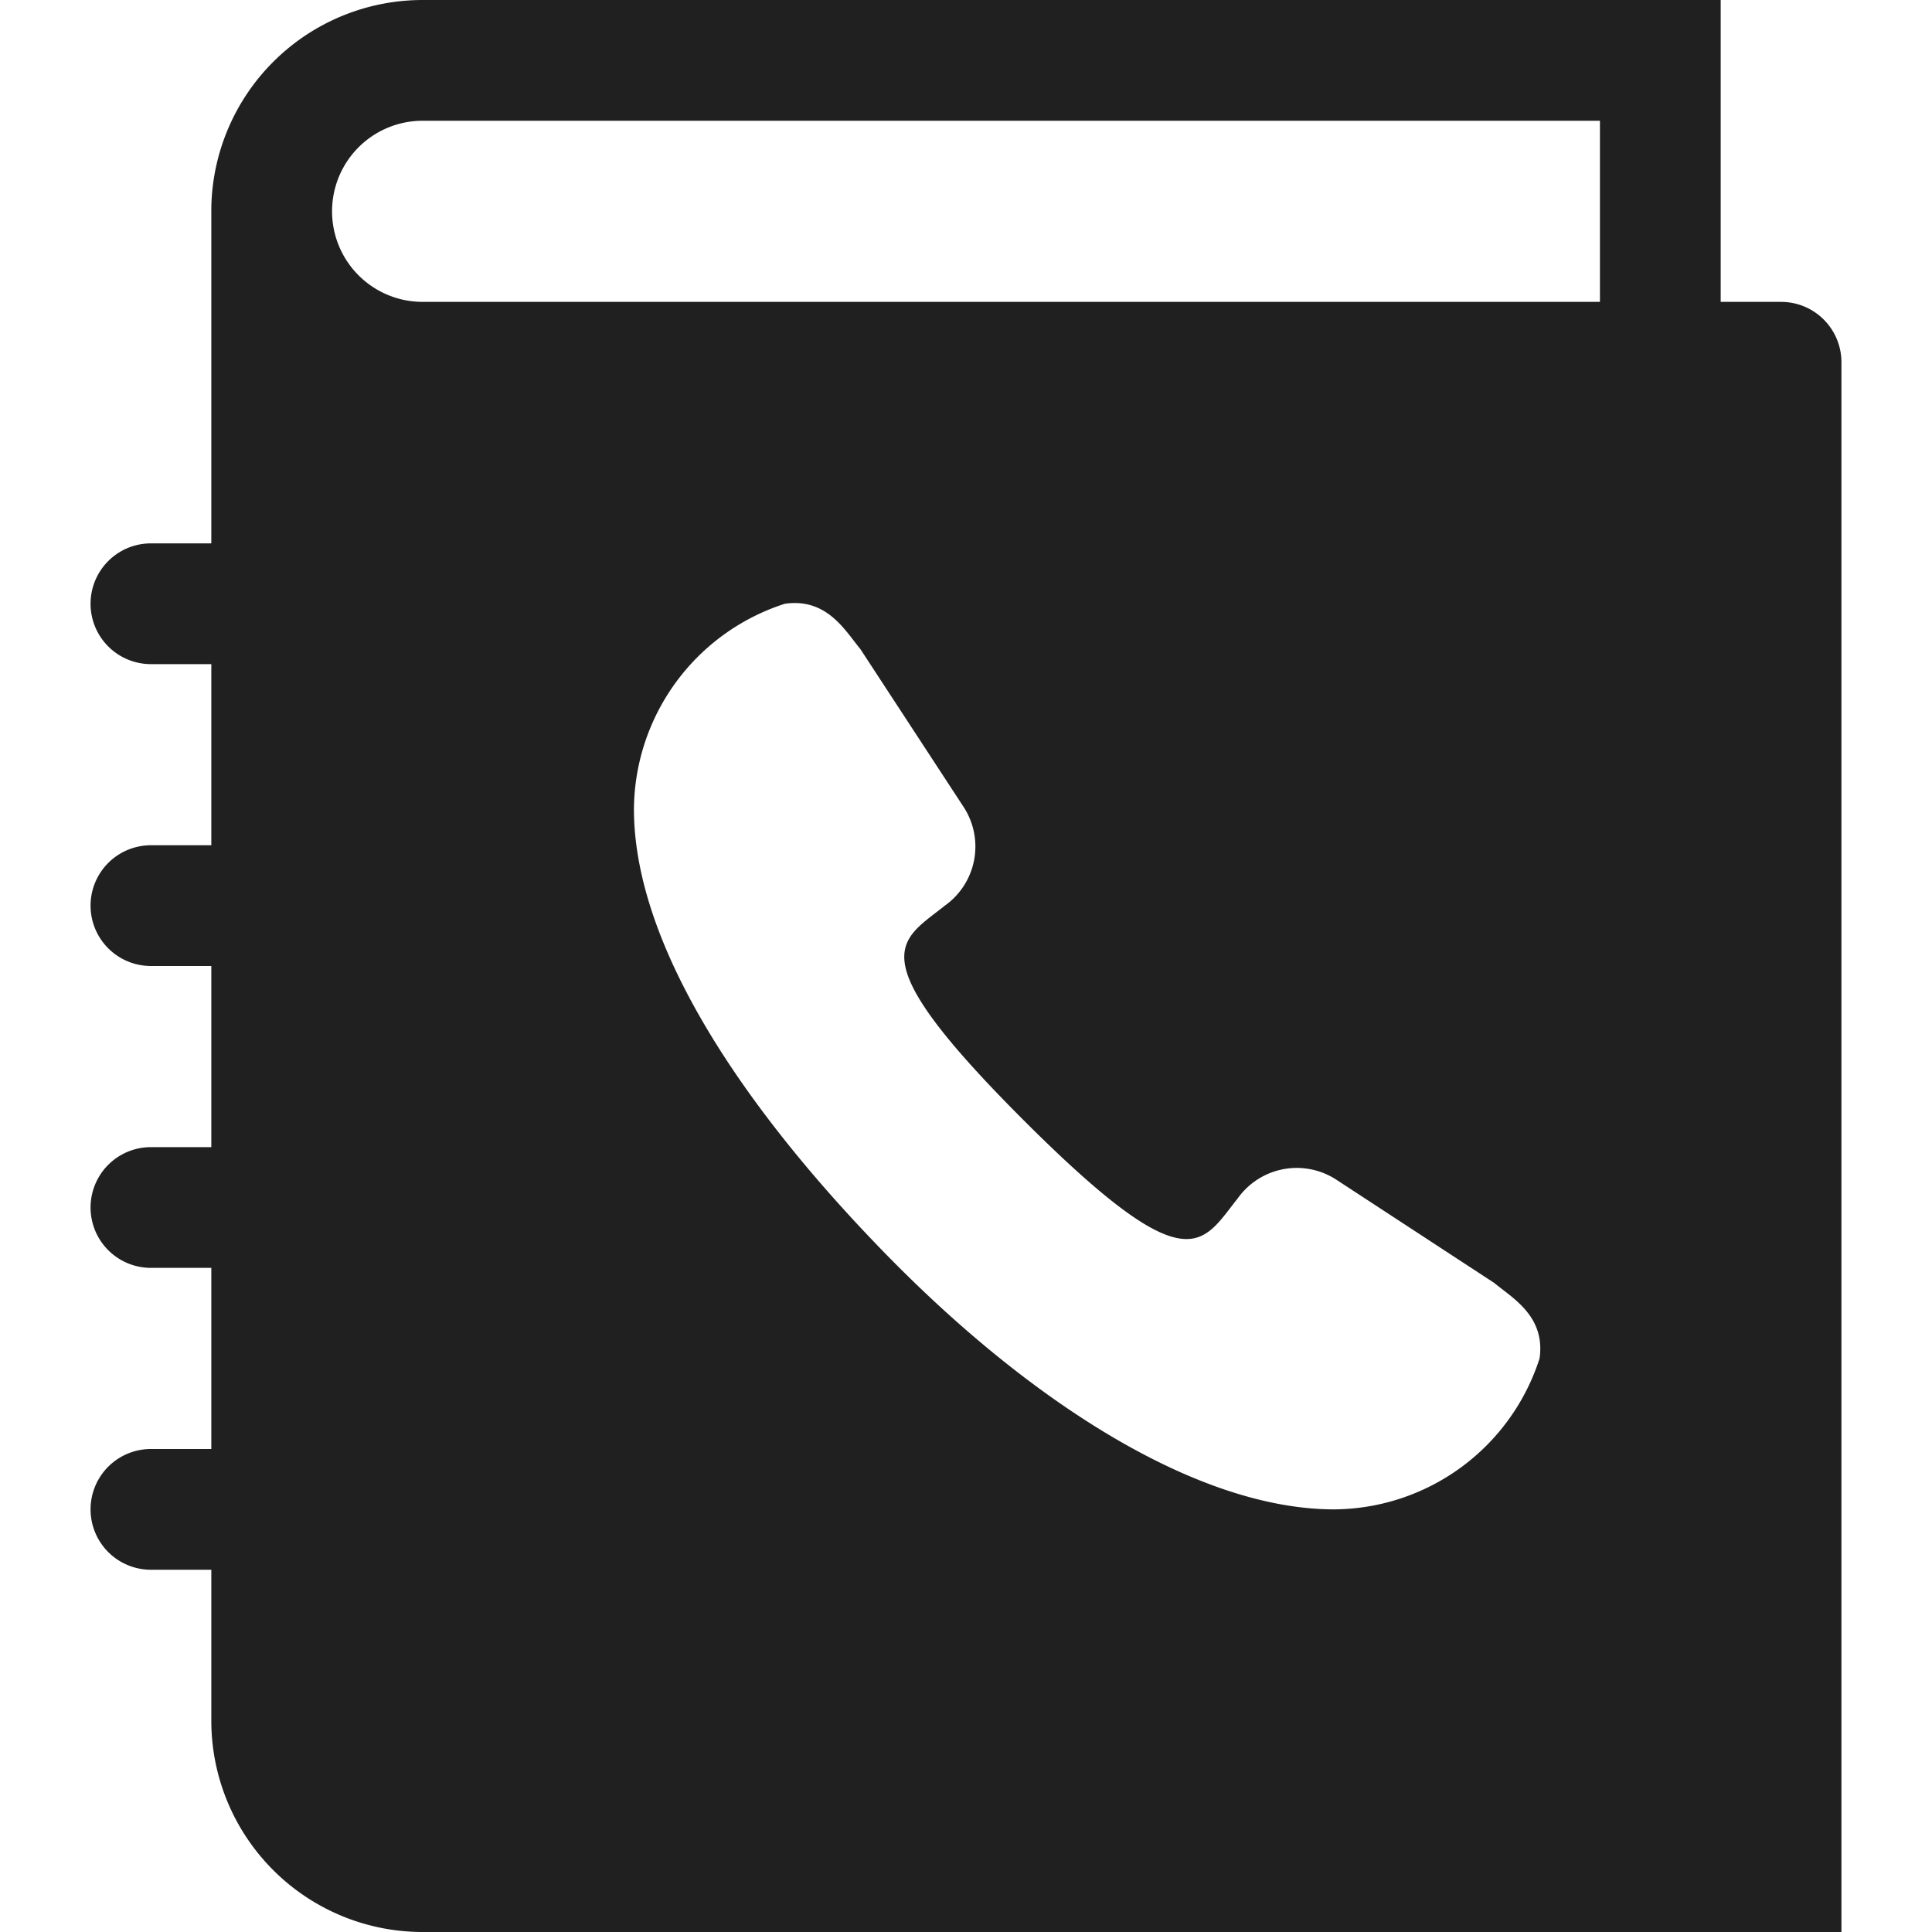<svg xmlns="http://www.w3.org/2000/svg" viewBox="0 0 64 64" aria-labelledby="title" aria-describedby="desc"><path data-name="layer1" d="M59 10h-2V0H14a7 7 0 0 0-7 6.9V18H5a2 2 0 1 0 0 4h2v6H5a2 2 0 1 0 0 4h2v6H5a2 2 0 1 0 0 4h2v6H5a2 2 0 1 0 0 4h2v5a7 7 0 0 0 7 7h47V12a2 2 0 0 0-2-2zm-8 35a7.2 7.2 0 0 1-6.8 5c-4.5 0-10-3.5-14.8-8.4S21 31.3 21 26.8a7.2 7.2 0 0 1 5-6.8c1.4-.2 2 .9 2.5 1.5l3.4 5.2a2.4 2.4 0 0 1-.6 3.3c-1.5 1.2-2.9 1.6 2.6 7.1s5.9 4.1 7.1 2.6a2.4 2.4 0 0 1 3.3-.6l5.2 3.4c.6.5 1.7 1.1 1.5 2.5zm2-35H14a3 3 0 0 1-3-3 3 3 0 0 1 3-3h39z" fill="#202020"/></svg>